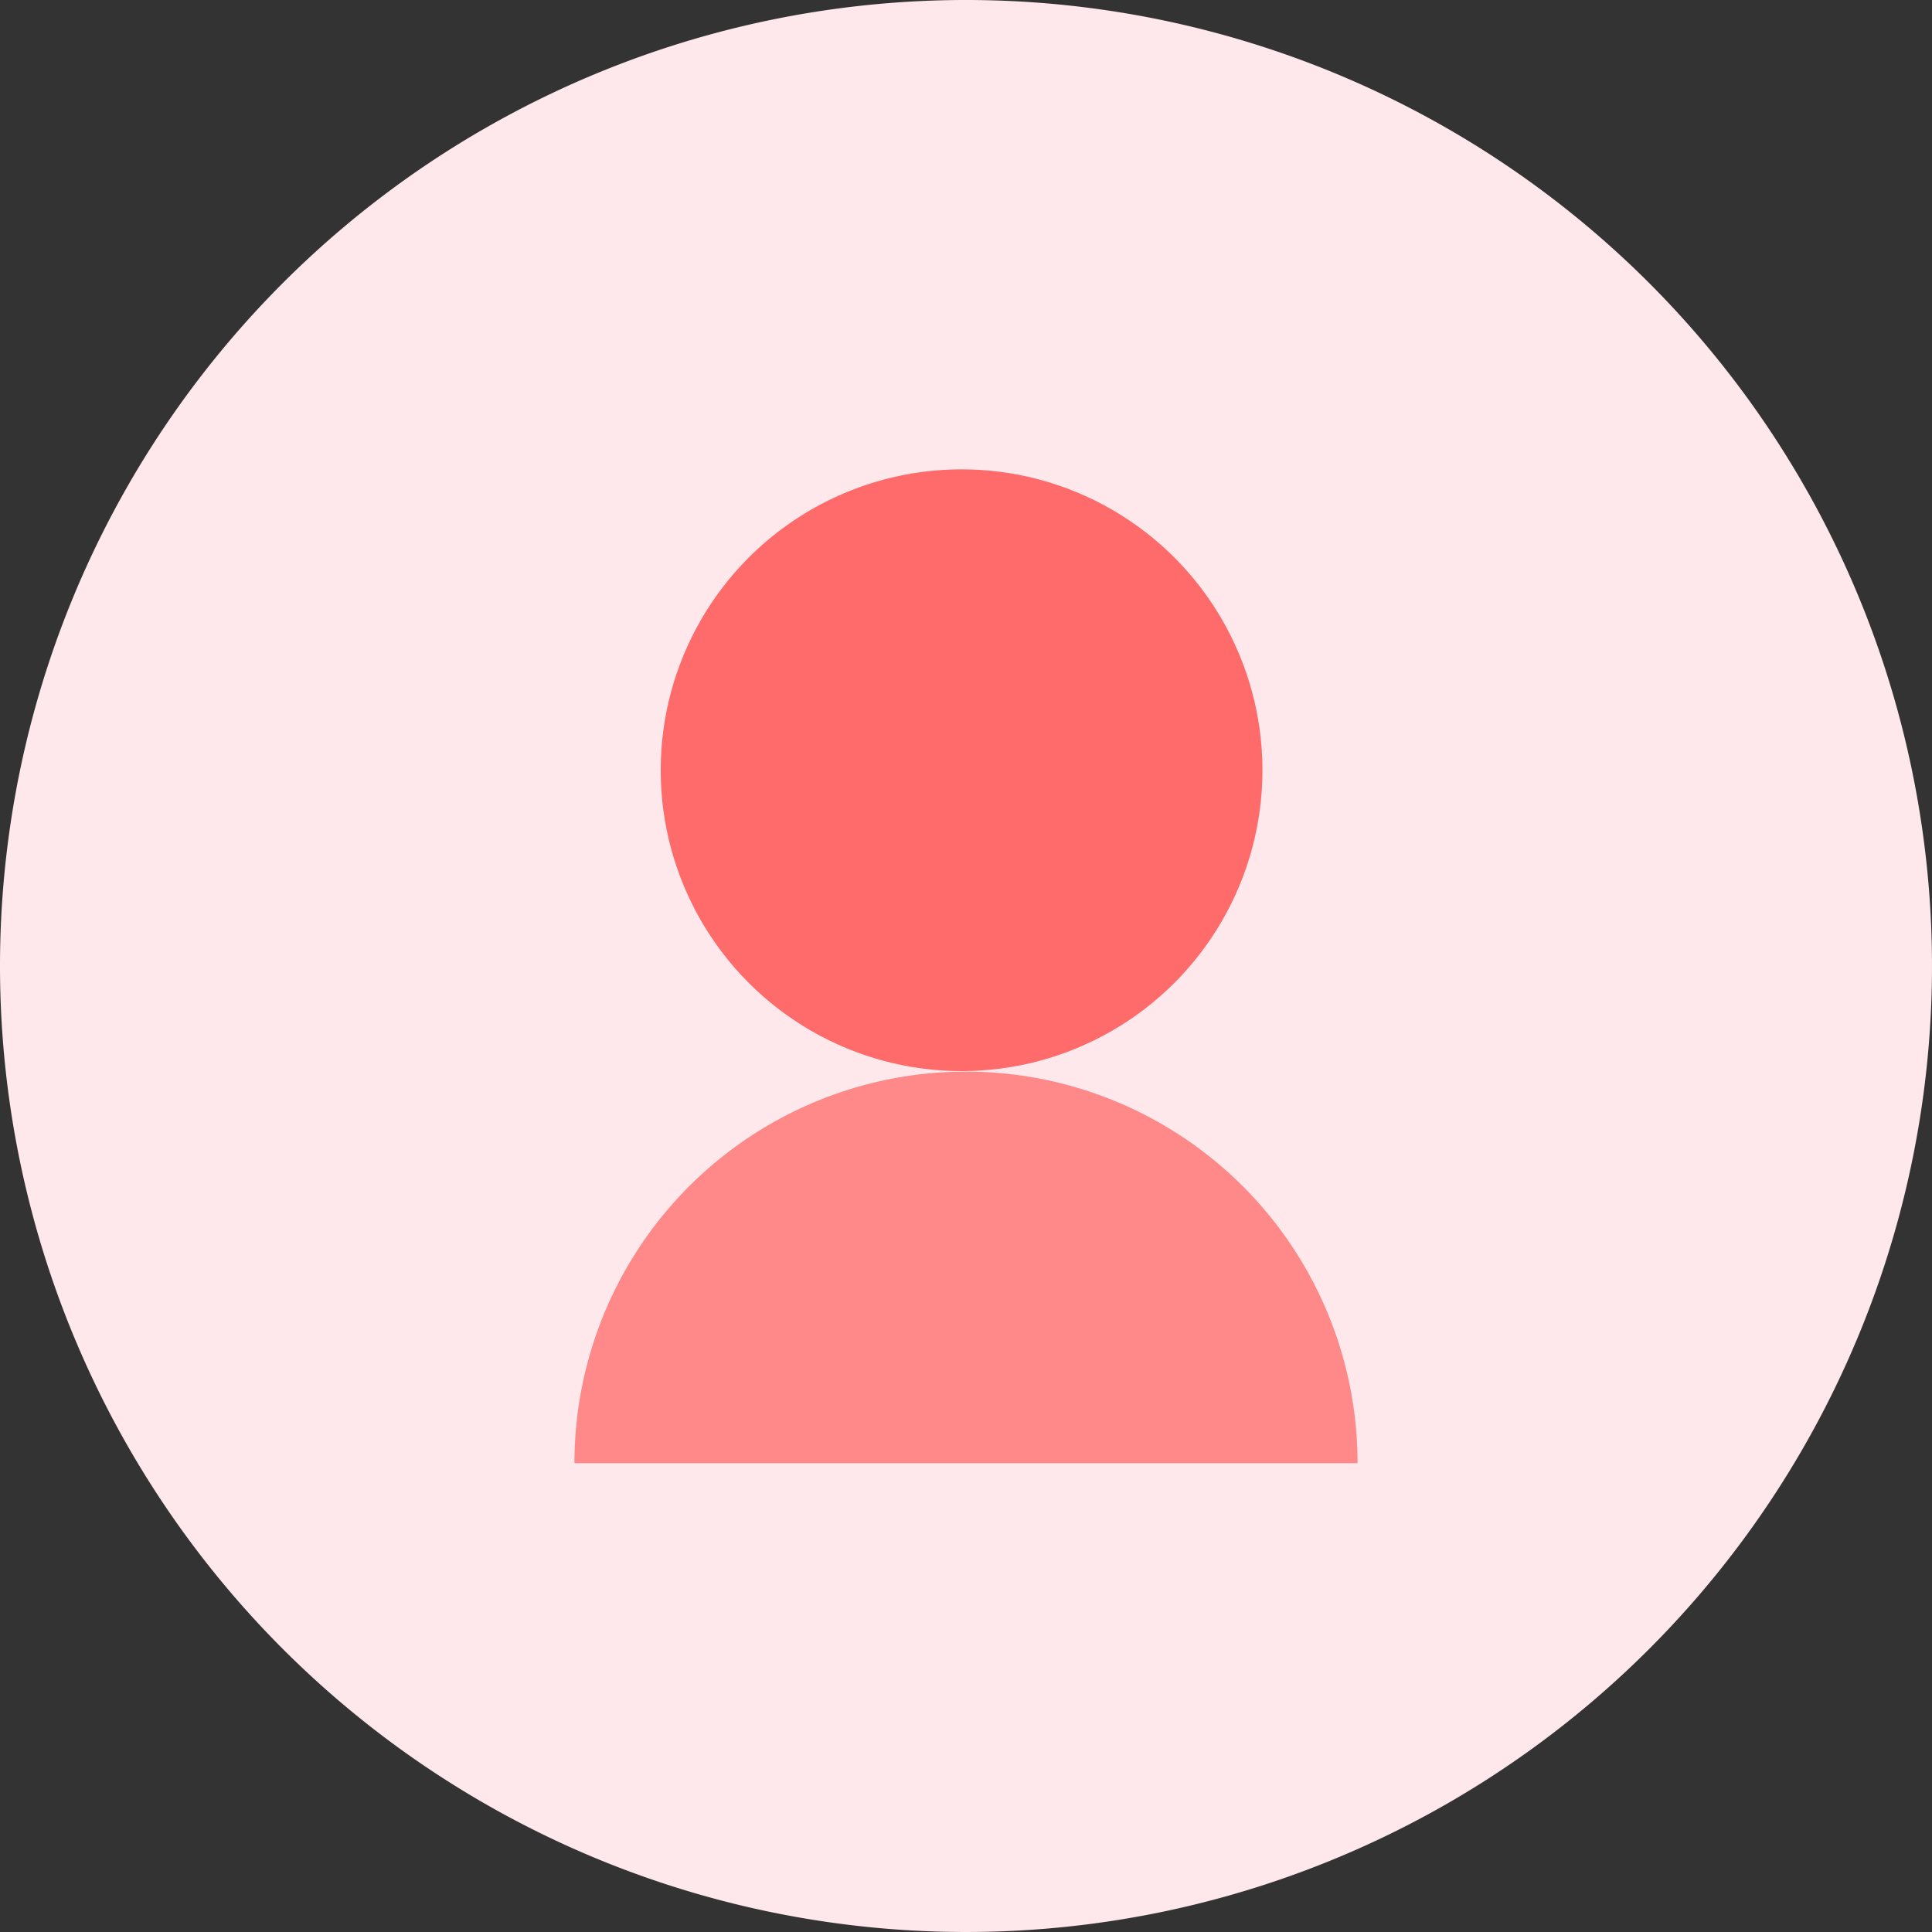 <svg xmlns="http://www.w3.org/2000/svg" viewBox="0 0 187.5 187.5"><rect x="0" y="0" width="187.5" height="187.5" fill="#333333" stroke="none"/><defs><style>.cls-1{fill:#fee8eb;}.cls-2{fill:#ff6b6a;}.cls-3{fill:#f88;}</style></defs><title>资源 3</title><g id="图层_2" data-name="图层 2"><g id="图层_1-2" data-name="图层 1"><path class="cls-1" d="M0,93.75A93.75,93.75,0,1,0,93.75,0,93.75,93.75,0,0,0,0,93.75Z"/><circle class="cls-2" cx="93.32" cy="74.75" r="29.2"/><path class="cls-3" d="M55.75,142a38,38,0,0,1,76,0"/></g></g></svg>